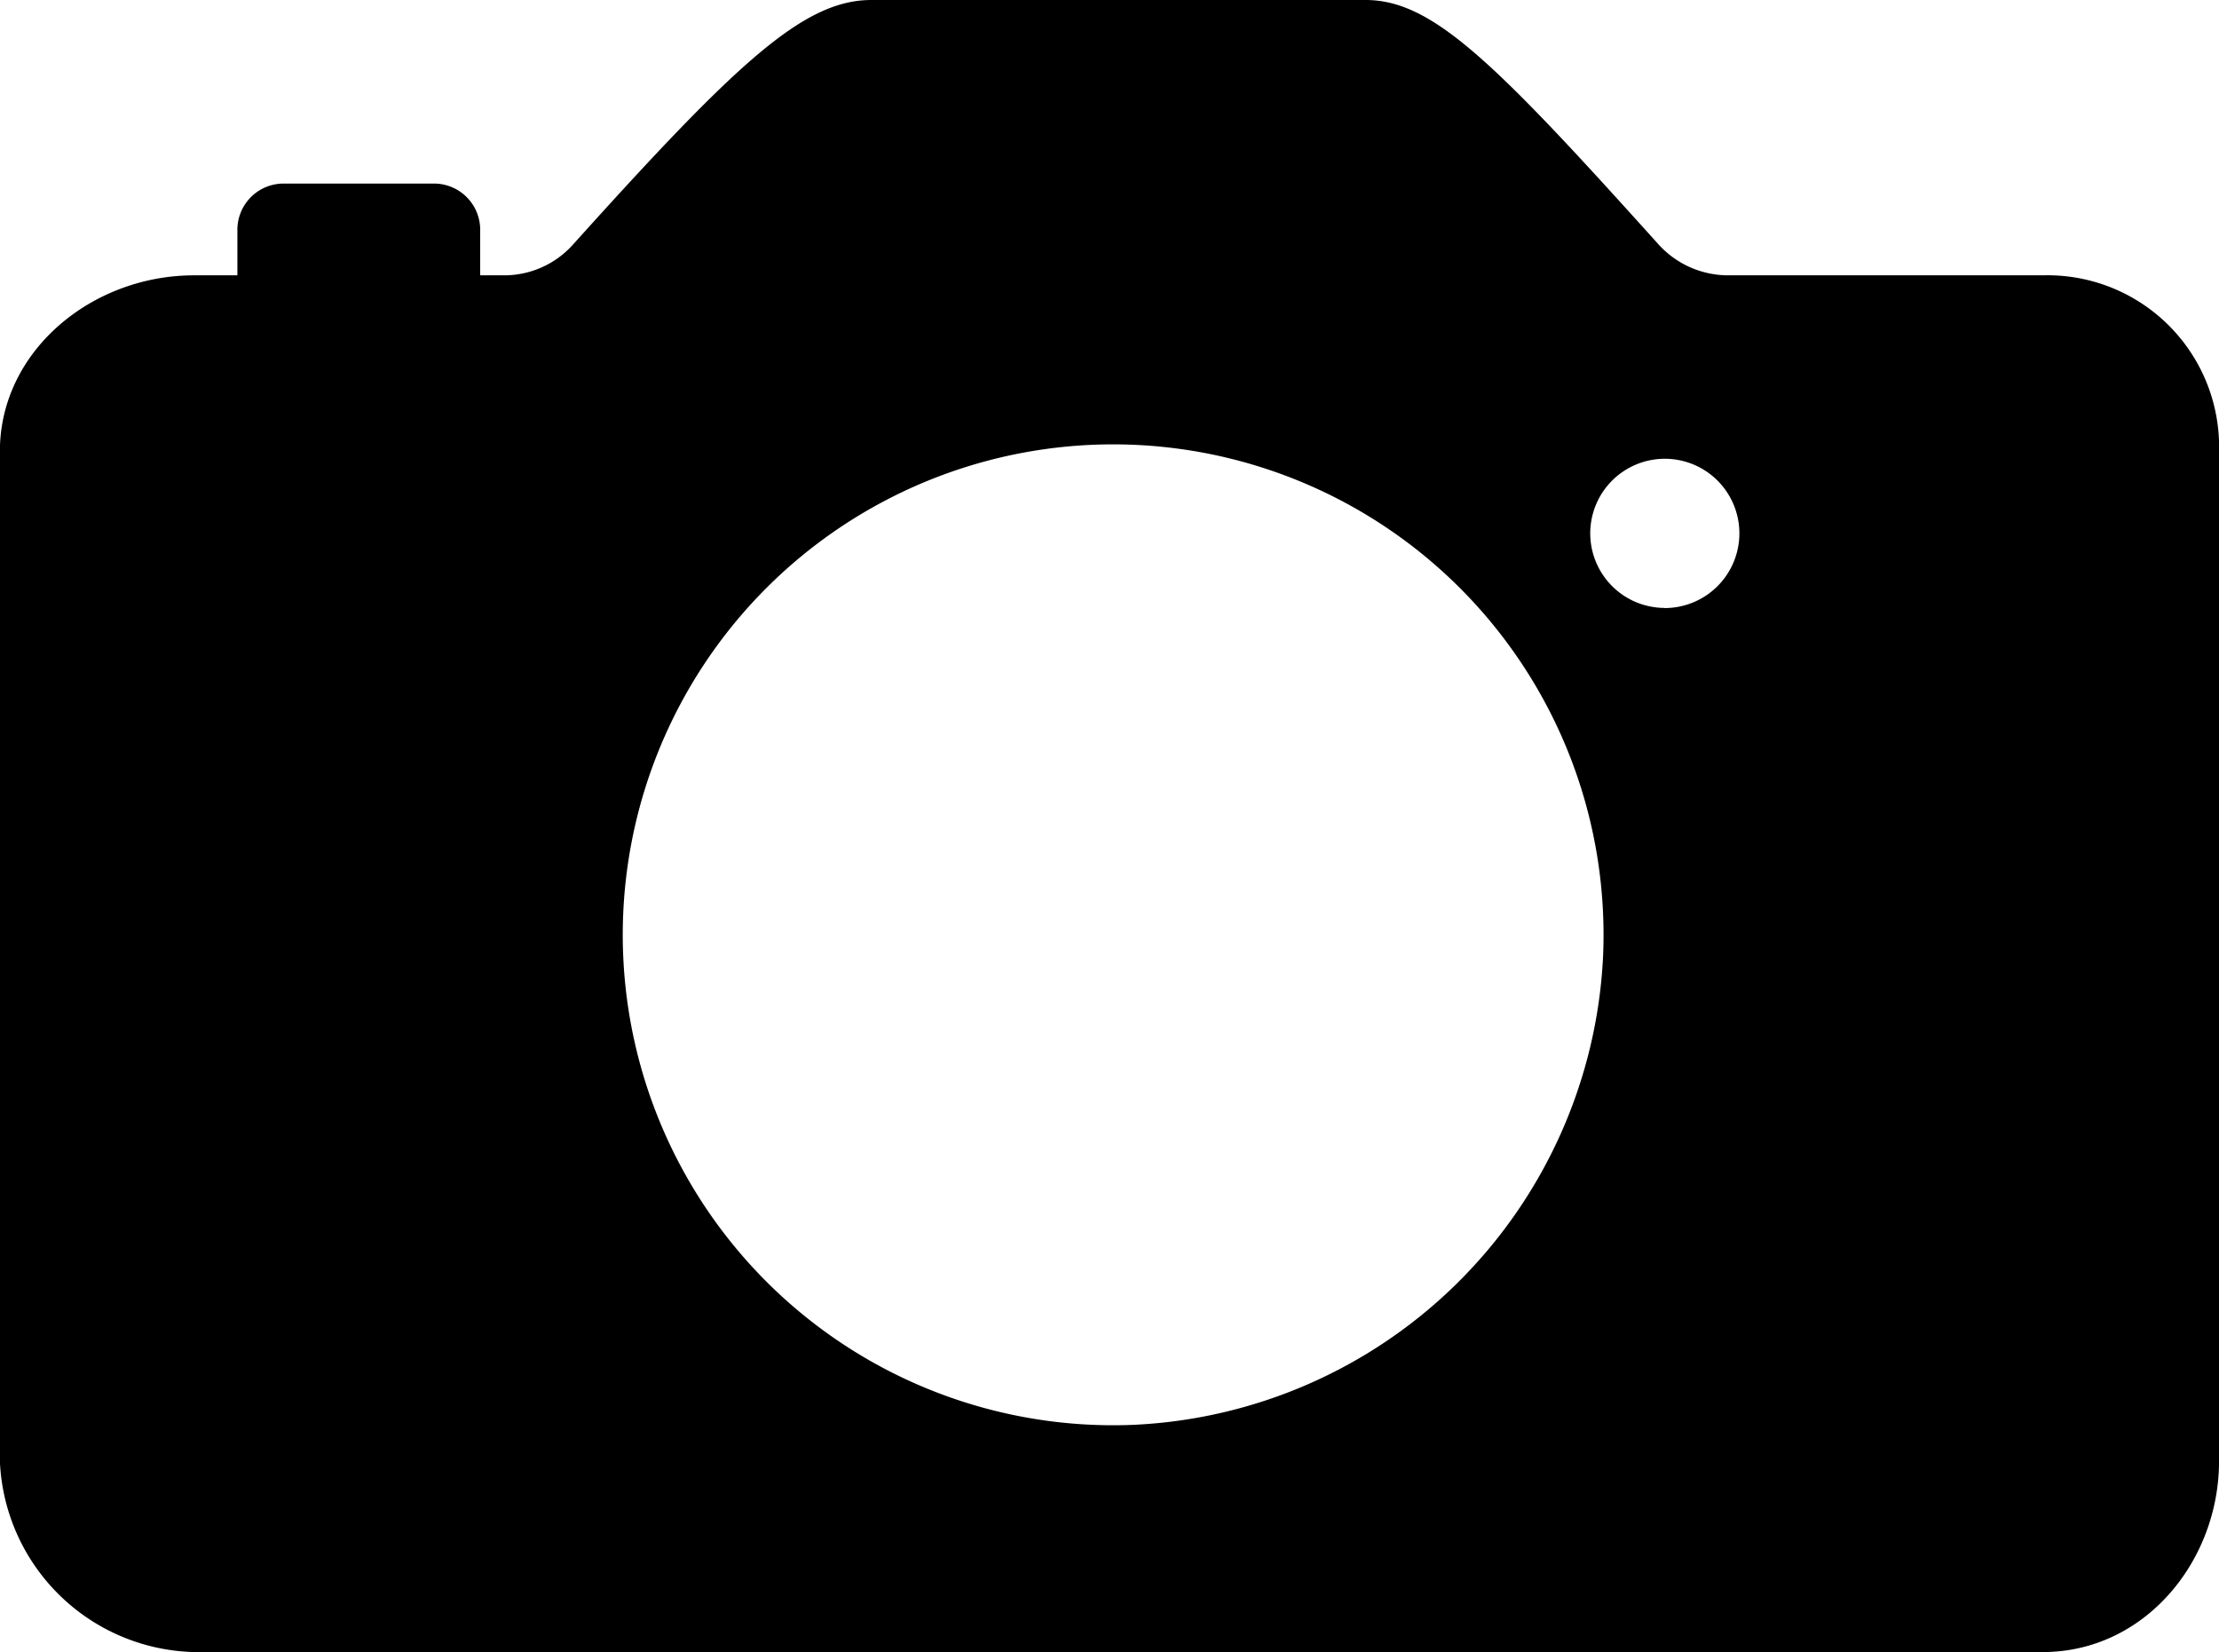 <svg xmlns="http://www.w3.org/2000/svg" width="88.558" height="65.924" viewBox="0 0 88.558 65.924">
  <g id="Icon_ionic-ios-camera" data-name="Icon ionic-ios-camera" transform="translate(-9.841 -17.674)">
    <path id="Path_662" data-name="Path 662" d="M86.024,18.862H73.455a3.755,3.755,0,0,1-2.767-1.236C64.138,10.347,61.67,7.875,59,7.875H39.277c-2.7,0-5.35,2.472-11.923,9.774a3.683,3.683,0,0,1-2.744,1.213h-.946V17.031A1.844,1.844,0,0,0,21.819,15.2h-6a1.844,1.844,0,0,0-1.845,1.831v1.831h-1.73c-4.082,0-7.749,3.022-7.749,7.027V66.176A7.955,7.955,0,0,0,12.226,73.8h73.8c4.059,0,7.034-3.617,7.034-7.622V25.89A6.848,6.848,0,0,0,86.024,18.862ZM49.7,64.734A19.571,19.571,0,1,1,68.474,46.1,19.662,19.662,0,0,1,49.7,64.734Zm21.217-32.6a2.976,2.976,0,1,1,3-2.976A2.981,2.981,0,0,1,70.918,32.139Z" transform="translate(5.341 9.799)"/>
  </g>
</svg>
